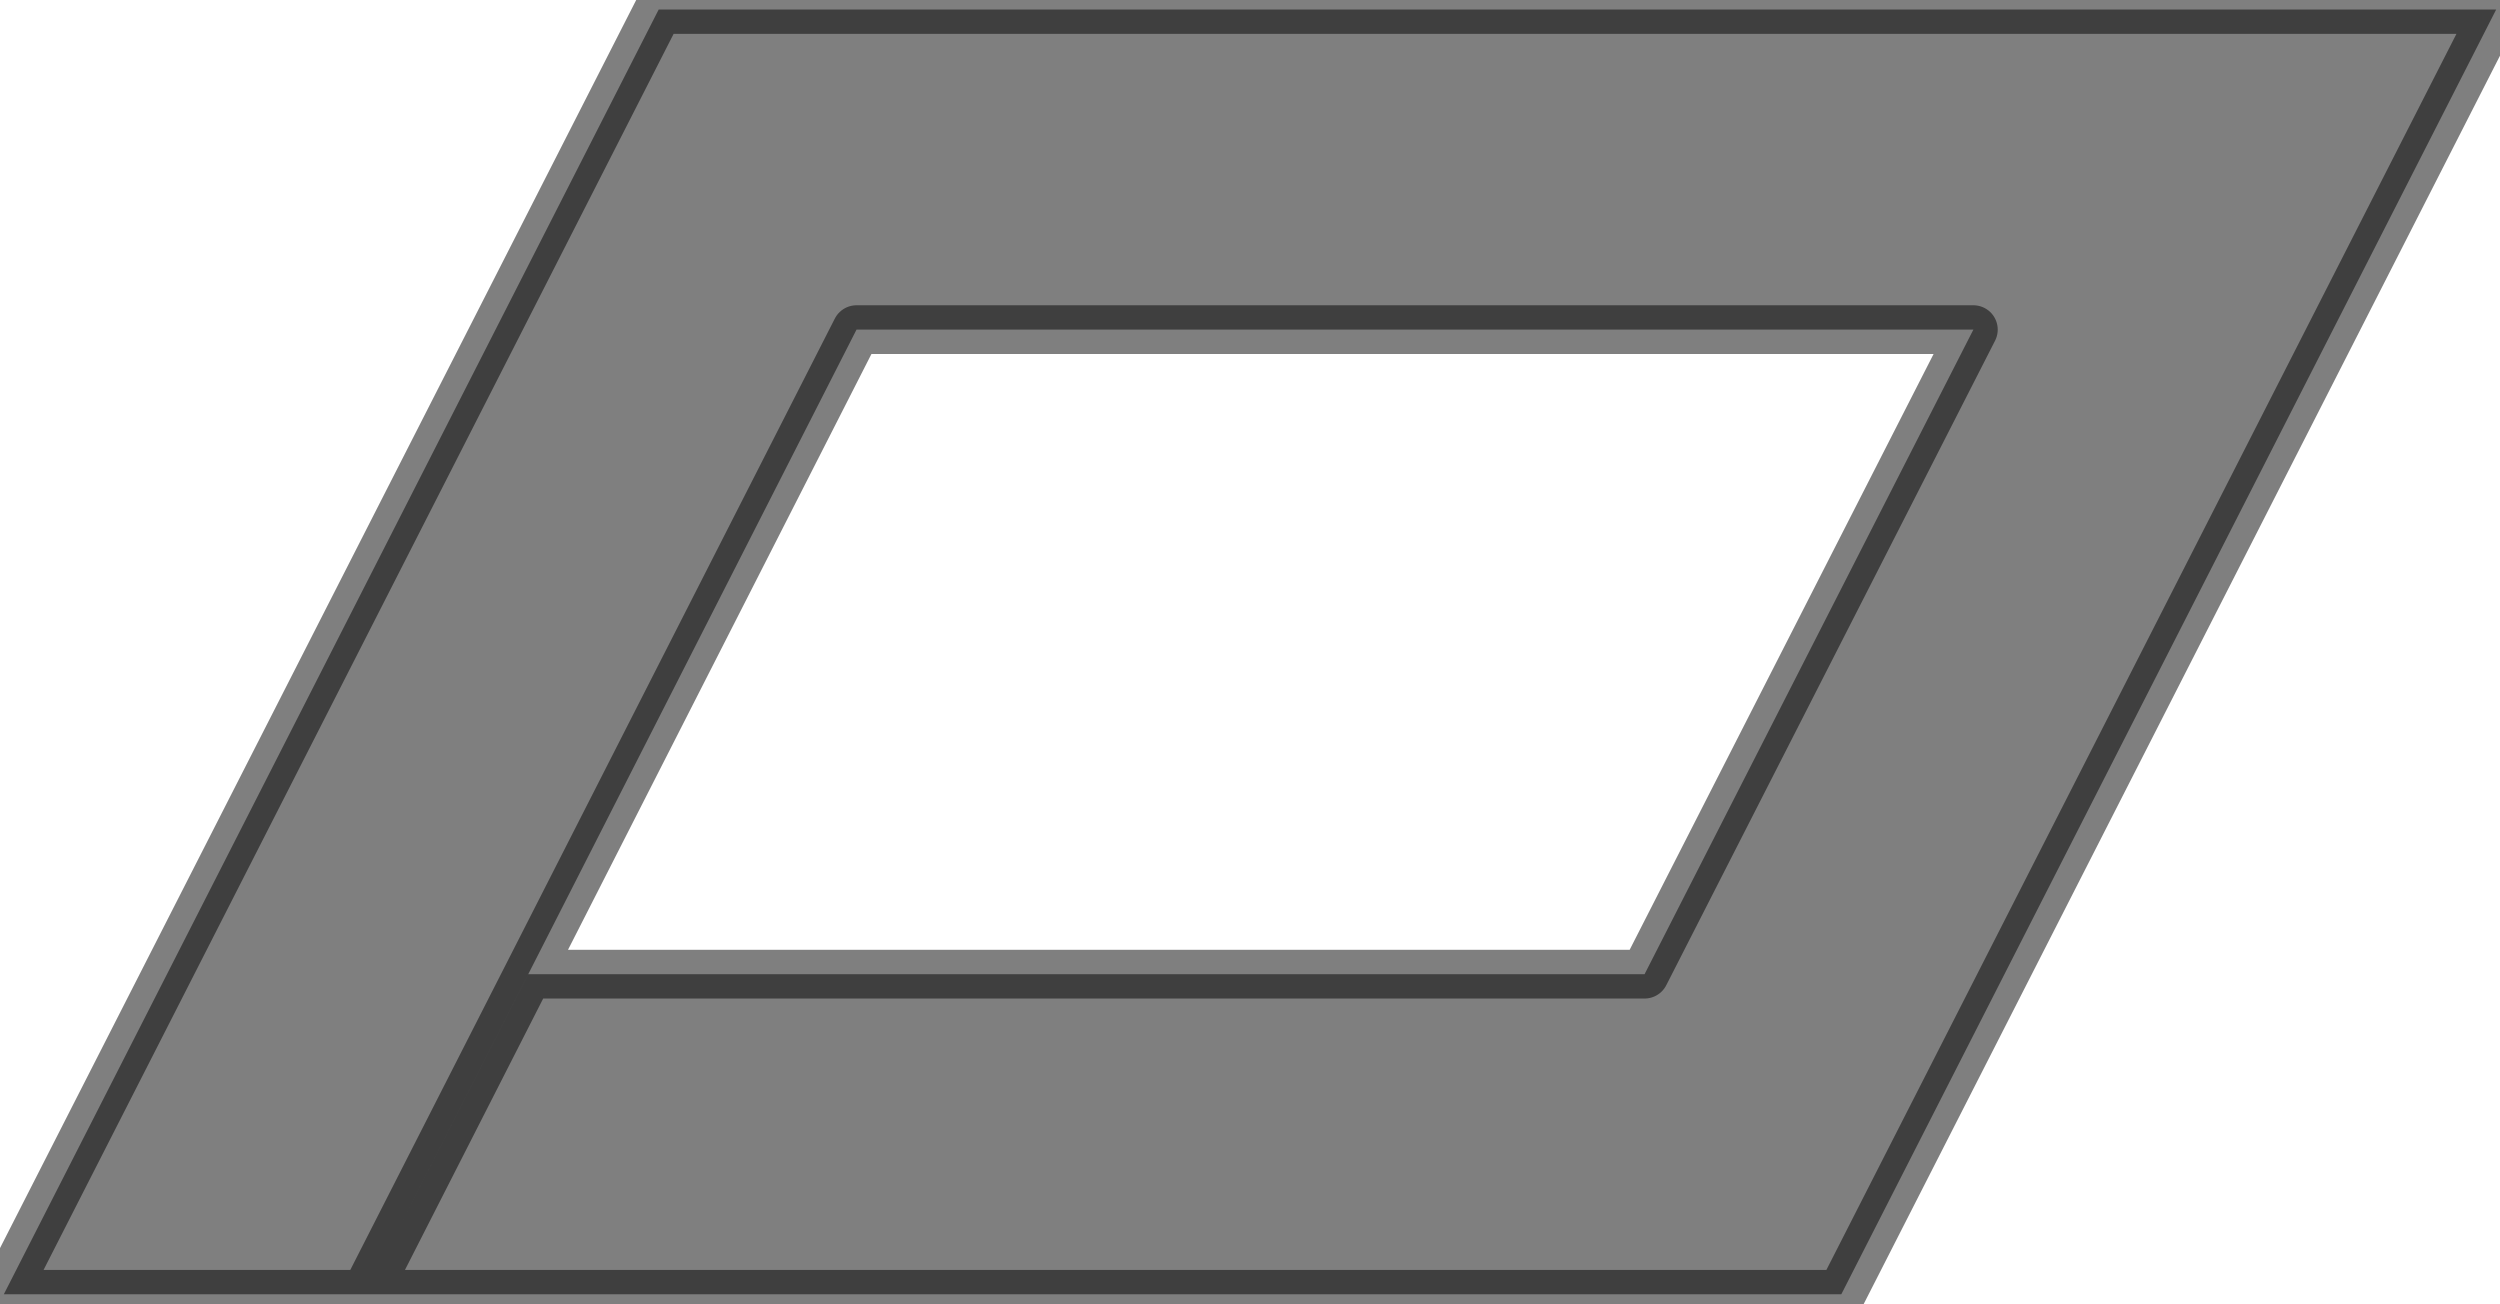 <?xml version="1.0" encoding="UTF-8"?>
<!DOCTYPE svg PUBLIC "-//W3C//DTD SVG 1.0//EN" "http://www.w3.org/TR/2001/REC-SVG-20010904/DTD/svg10.dtd">
<!-- Creator: CorelDRAW X6 -->
<svg xmlns="http://www.w3.org/2000/svg" xml:space="preserve" width="46px" height="24px" version="1.0" shape-rendering="geometricPrecision" text-rendering="geometricPrecision" image-rendering="optimizeQuality" fill-rule="evenodd" clip-rule="evenodd"
viewBox="0 0 4600 2379"
 xmlns:xlink="http://www.w3.org/1999/xlink">
 <g id="_0214.cgm:type:overlay">
  <IC_ColorNameTable/>
  <PictureProperties/>
  <polygon fill="#000001" fill-opacity="0.502" stroke="#000001" stroke-width="89.642" stroke-linecap="square" stroke-linejoin="round" stroke-opacity="0.502" points="7,2371 1212,7 4593,7 3388,2371 672,2371 972,1782 3026,1782 3631,596 1576,596 672,2371 "/>
 </g>
</svg>
